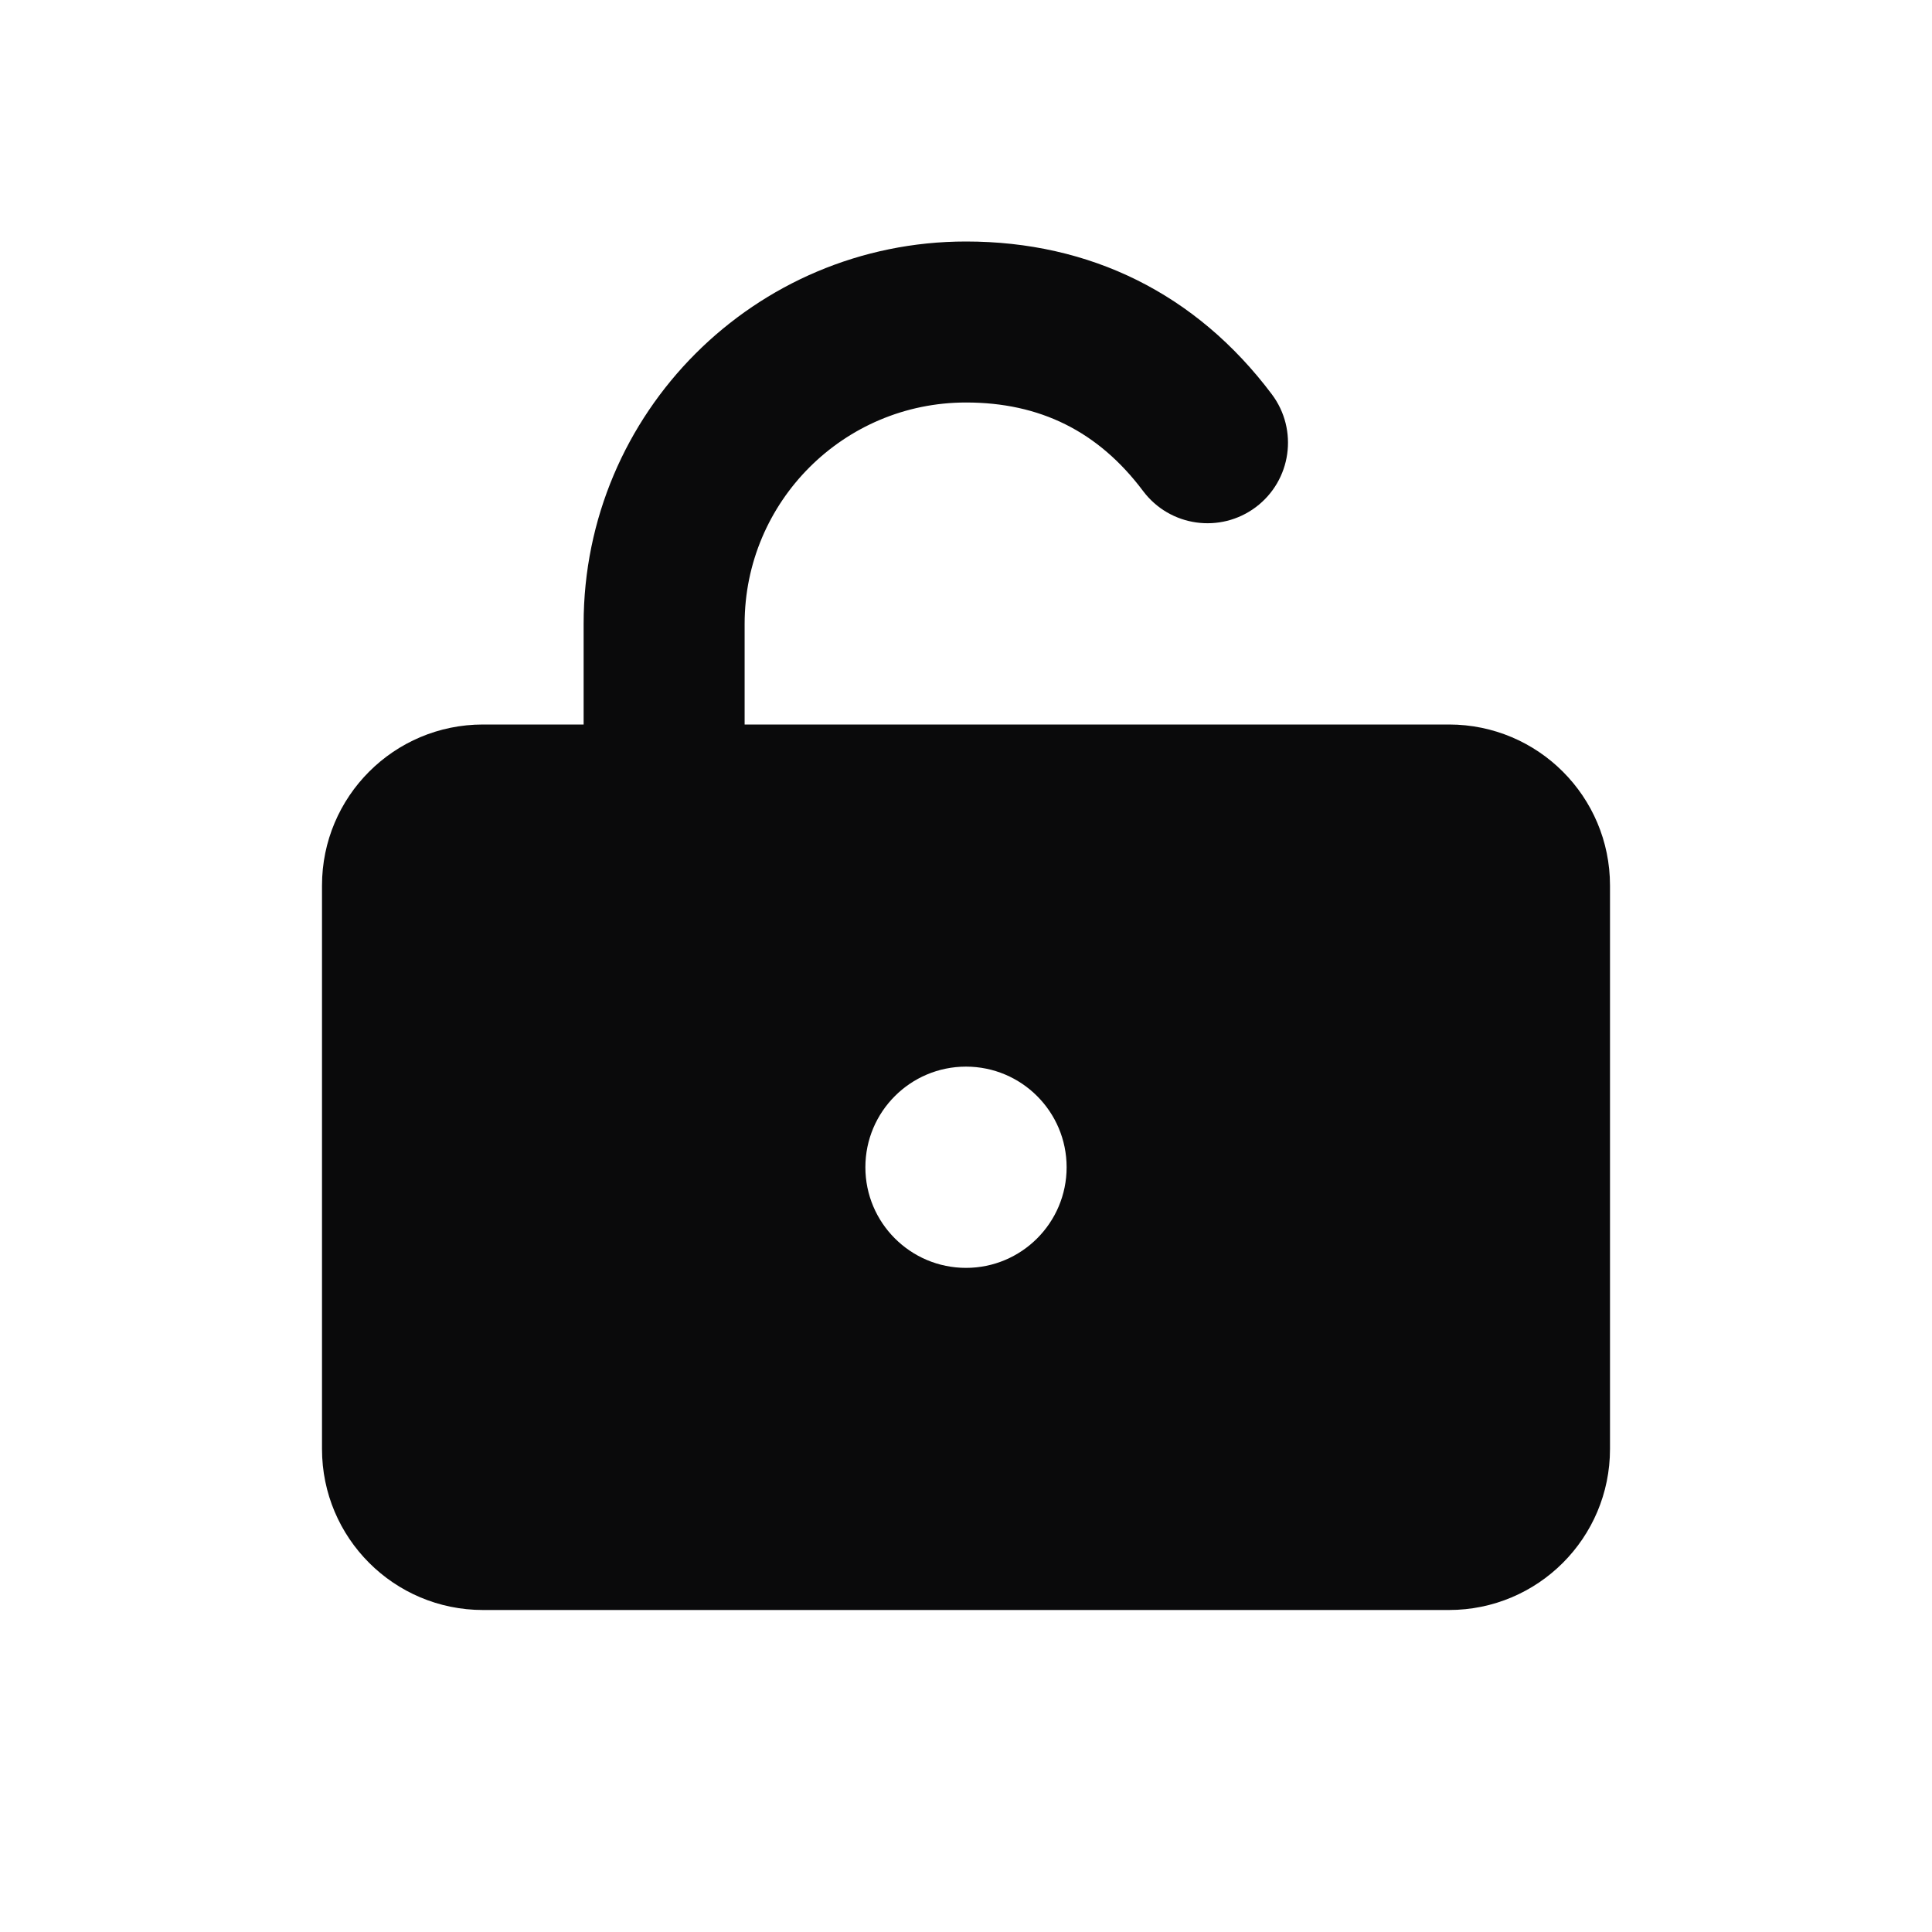 <svg width="24" height="24" viewBox="0 0 24 24" fill="none" xmlns="http://www.w3.org/2000/svg">
<path fill-rule="evenodd" clip-rule="evenodd" d="M7.25 7.75C7.25 5.127 9.377 3 12 3C13.538 3 14.859 3.645 15.8 4.899C16.131 5.341 16.042 5.968 15.6 6.3C15.158 6.631 14.532 6.542 14.2 6.1C13.641 5.355 12.915 5 12 5C10.481 5 9.25 6.231 9.25 7.75V9H18C19.105 9 20 9.895 20 11V18C20 19.105 19.105 20 18 20H6C4.895 20 4 19.105 4 18V11C4 9.895 4.895 9 6 9H7.25V7.75ZM12 15.75C12.69 15.75 13.25 15.19 13.25 14.5C13.25 13.81 12.69 13.25 12 13.25C11.31 13.25 10.75 13.81 10.75 14.5C10.75 15.19 11.31 15.75 12 15.75Z" fill="#0A0A0B"/>
</svg>
